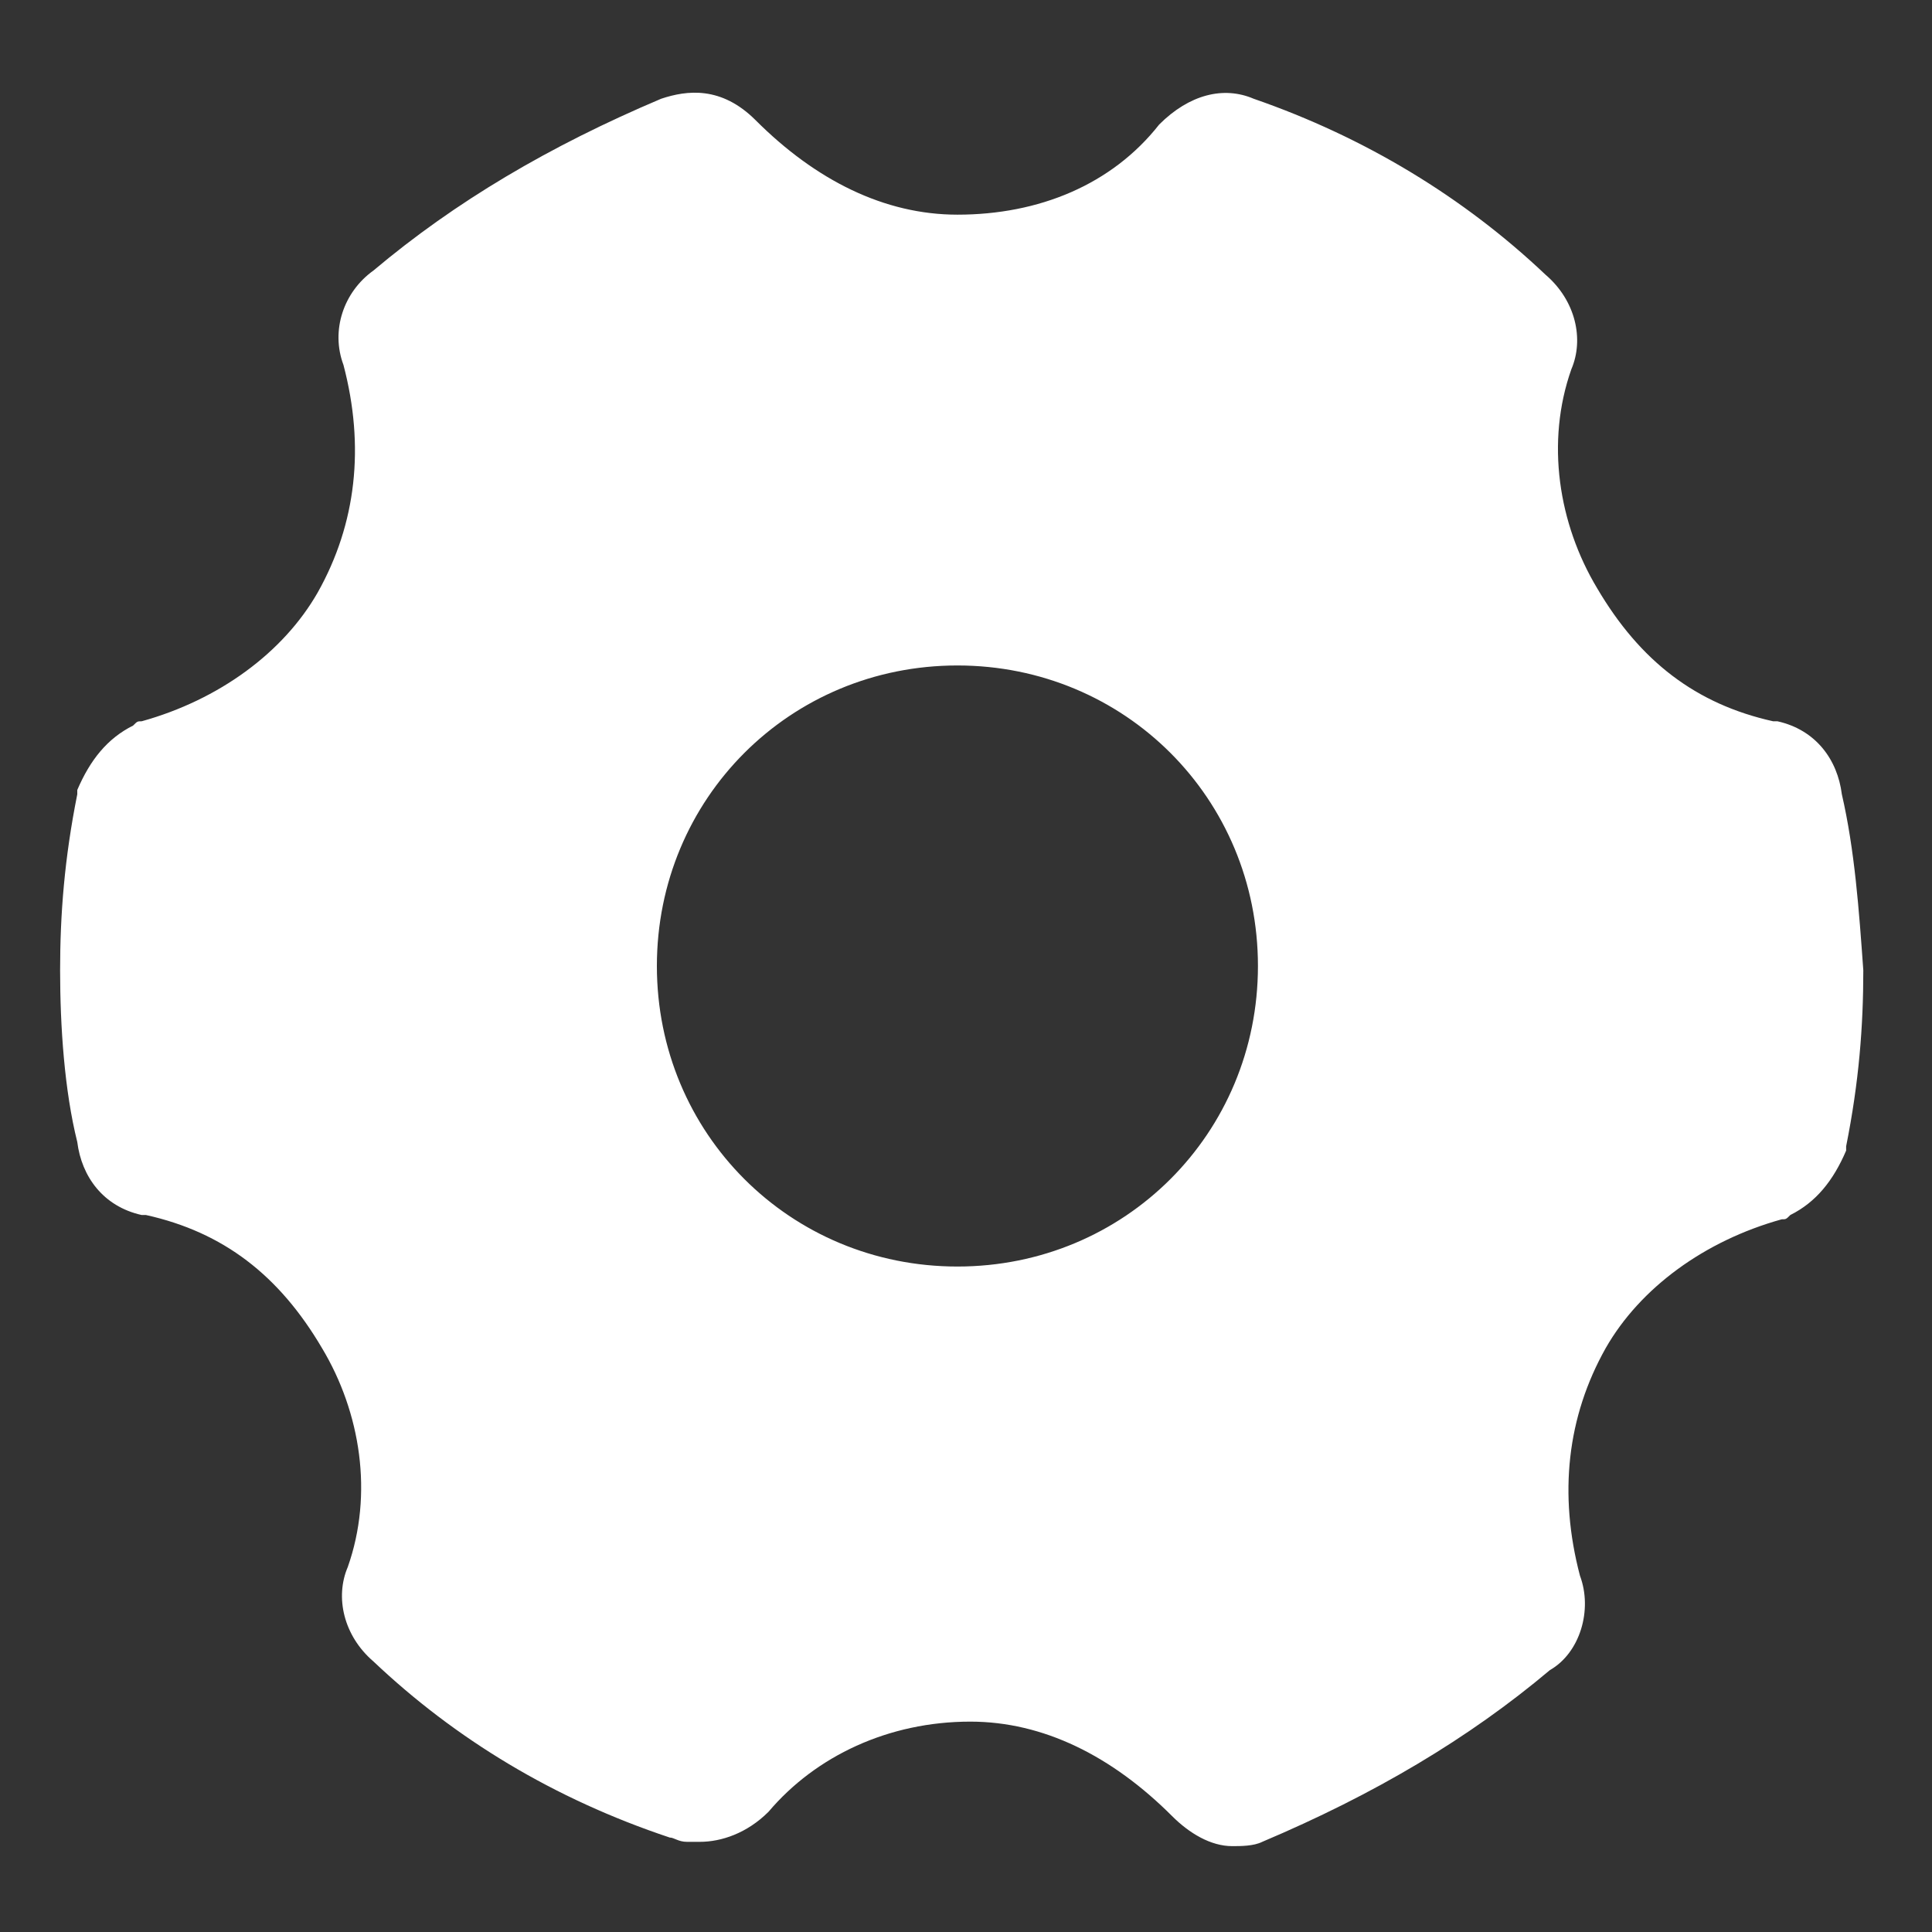 <svg xmlns="http://www.w3.org/2000/svg" width="18" height="18" fill="none" viewBox="0 0 18 18"><rect x="0" y="0" width="18" height="18" fill="#333333" stroke="none"/><path fill="#fff" d="M17.16 7.4C17.12 7.08 16.92 6.8 16.56 6.72H16.52C15.8 6.56 15.28 6.16 14.88 5.48C14.52 4.88 14.4 4.12 14.64 3.44C14.76 3.16 14.68 2.8 14.4 2.56C13.64 1.84 12.72 1.28 11.68 0.92C11.4 0.8 11.08 0.88 10.8 1.16C10.36 1.72 9.68 2 8.92 2C8.24 2 7.6 1.68 7.04 1.12C6.72 0.8 6.4 0.84 6.16 0.92C5.12 1.36 4.24 1.88 3.48 2.52C3.2 2.72 3.08 3.08 3.2 3.4C3.4 4.16 3.32 4.88 2.96 5.52C2.64 6.08 2.04 6.52 1.32 6.72C1.28 6.72 1.28 6.72 1.24 6.76C1 6.88 0.84 7.08 0.72 7.36V7.4C0.6 8 0.56 8.52 0.56 9.04C0.56 9.56 0.6 10.16 0.72 10.64C0.76 10.96 0.96 11.24 1.32 11.32H1.36C2.08 11.48 2.6 11.88 3 12.56C3.36 13.16 3.48 13.92 3.24 14.6C3.12 14.88 3.2 15.24 3.48 15.48C4.24 16.2 5.16 16.76 6.24 17.12C6.28 17.12 6.32 17.16 6.4 17.16H6.52C6.72 17.16 6.96 17.08 7.16 16.88C7.6 16.36 8.28 16.04 9.04 16.04C9.72 16.04 10.36 16.36 10.92 16.92C11.08 17.08 11.28 17.2 11.48 17.2C11.56 17.2 11.68 17.2 11.76 17.16C12.8 16.72 13.68 16.2 14.44 15.56C14.72 15.4 14.84 15 14.72 14.68C14.52 13.92 14.6 13.2 14.96 12.56C15.28 12 15.88 11.56 16.6 11.36C16.64 11.36 16.64 11.36 16.68 11.32C16.92 11.2 17.08 11 17.2 10.72V10.68C17.32 10.08 17.36 9.56 17.36 9.04C17.32 8.48 17.28 7.92 17.16 7.4ZM8.92 11.8C7.36 11.8 6.12 10.56 6.12 9C6.12 7.44 7.36 6.2 8.92 6.2C10.48 6.2 11.72 7.44 11.72 9C11.72 10.56 10.48 11.8 8.92 11.8Z"/></svg>